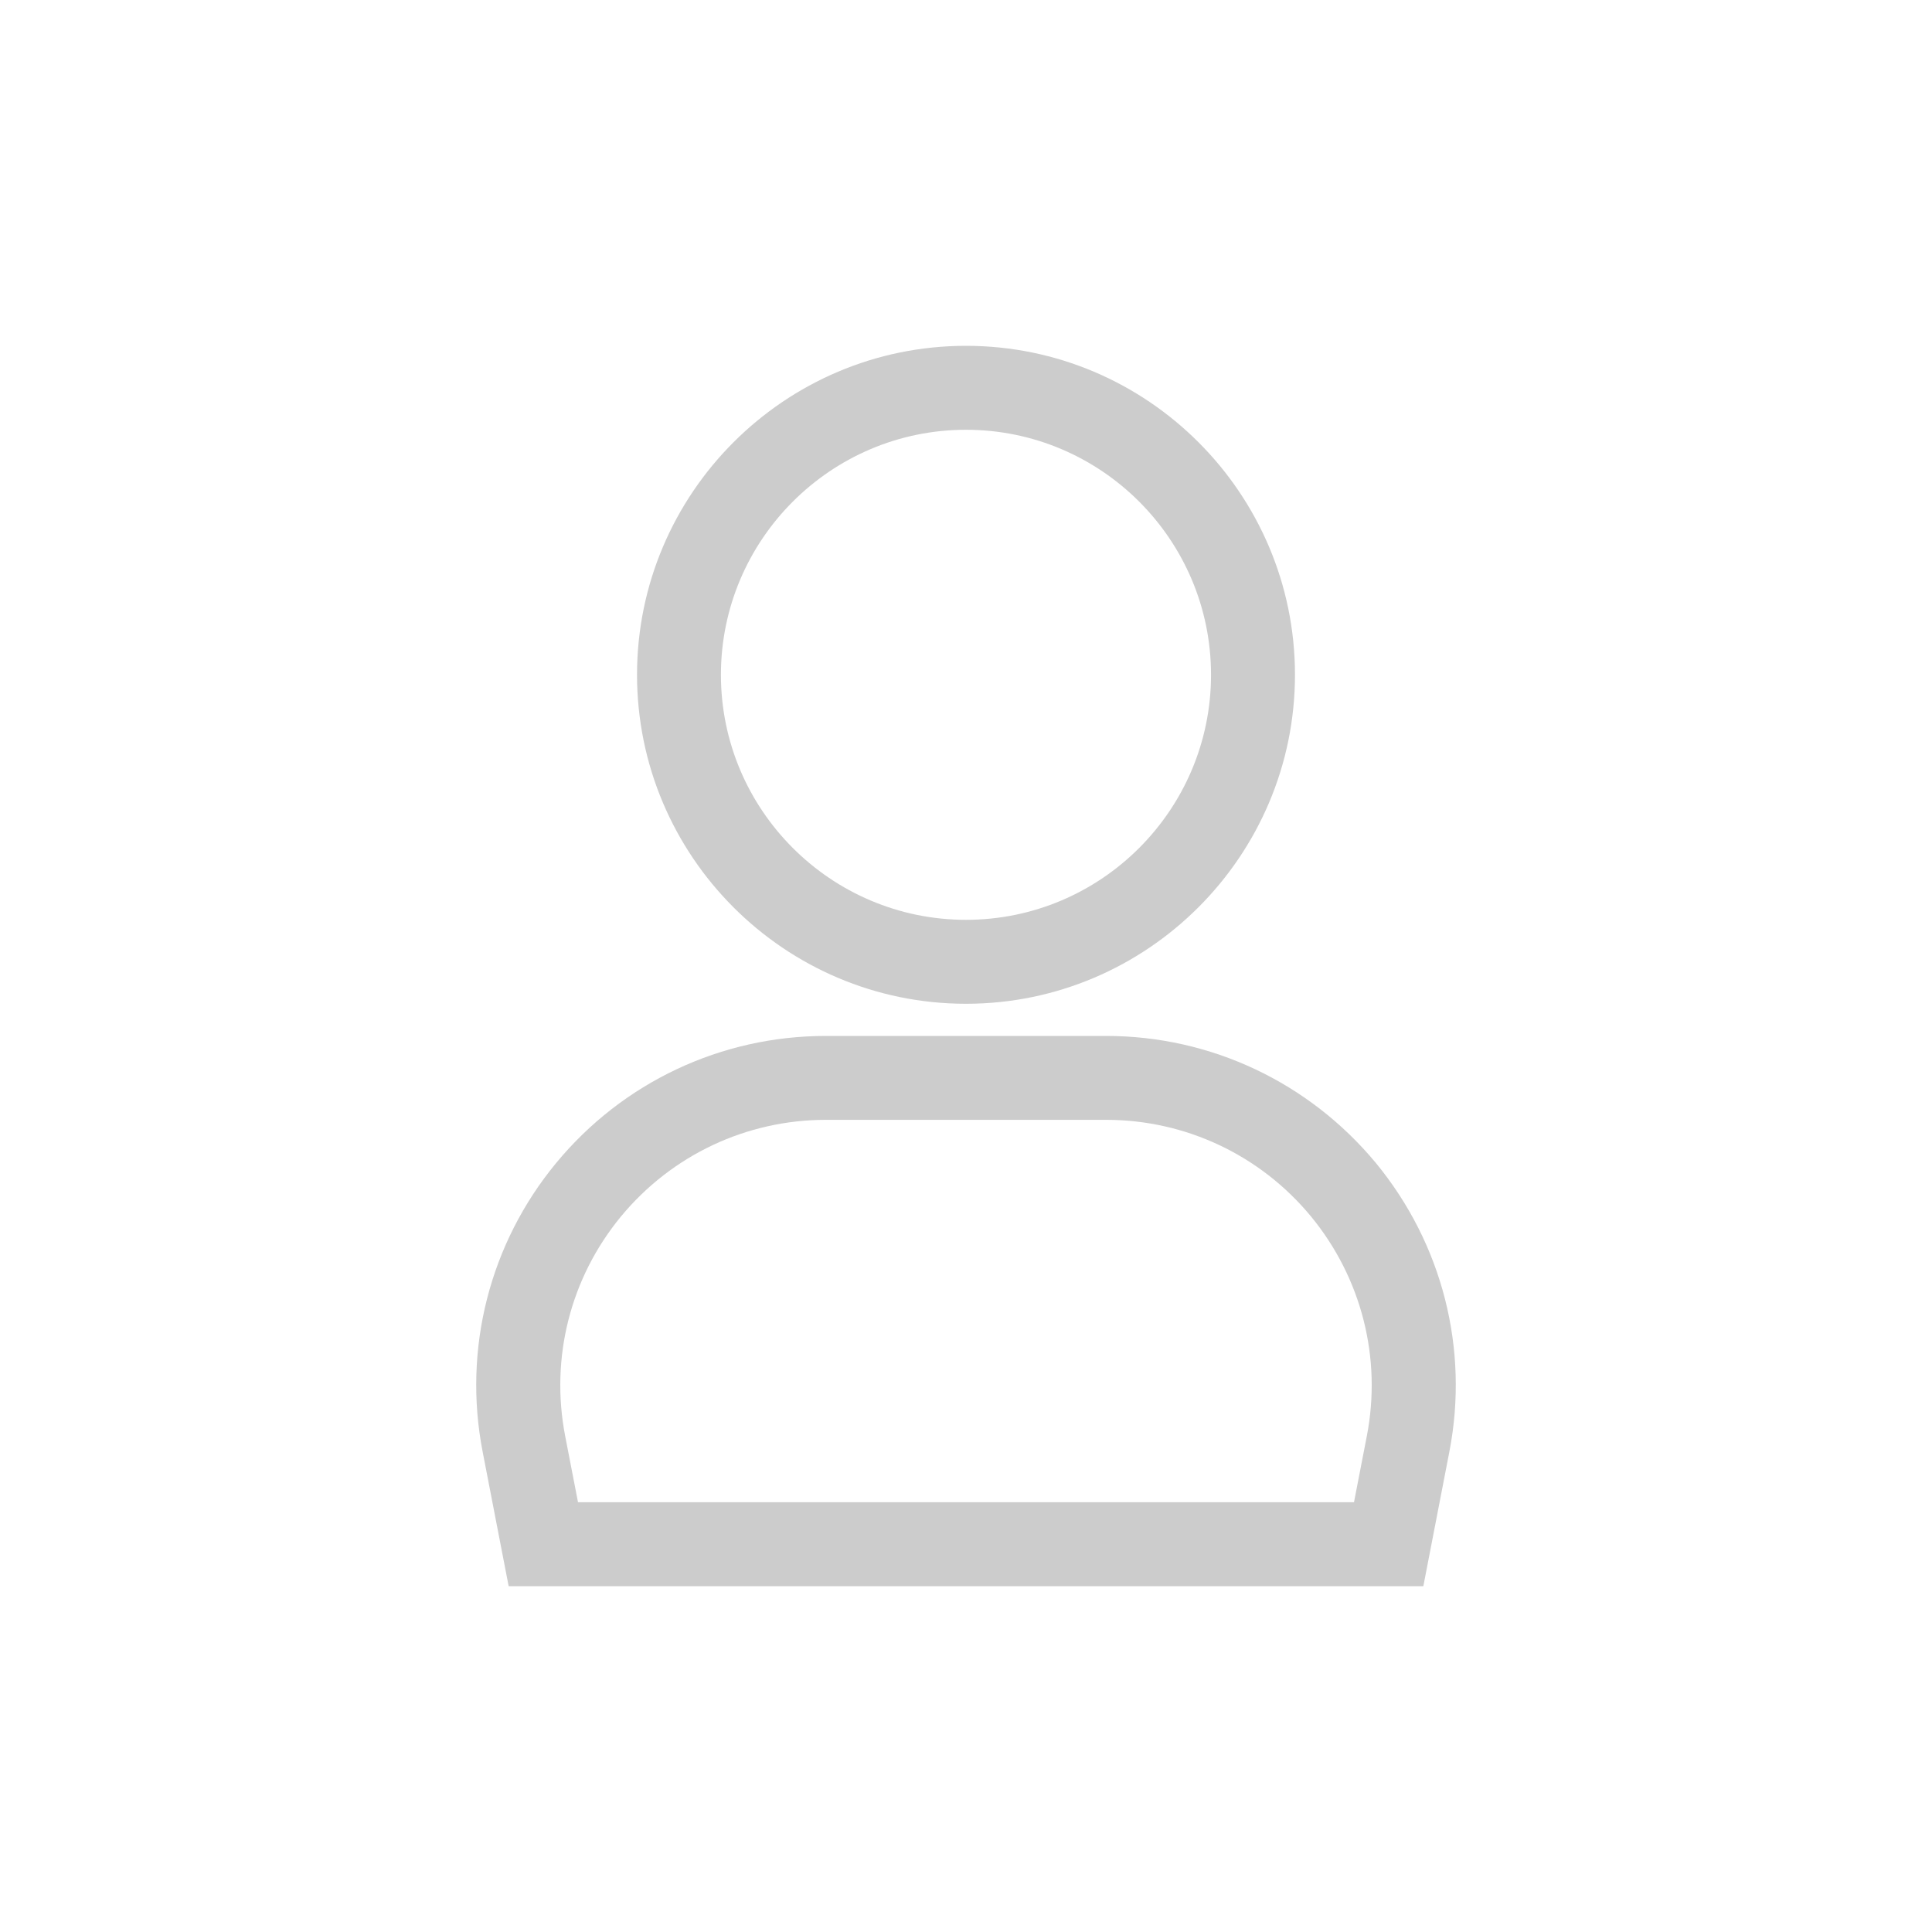 <svg width="40" height="40" viewBox="0 0 40 40" fill="none" xmlns="http://www.w3.org/2000/svg">
<g clip-path="url(#clip0_7_8510)">
<path d="M20 20.782C16.241 20.782 13.189 17.724 13.189 13.971C13.189 10.218 16.241 7.16 20 7.16C23.759 7.16 26.811 10.218 26.811 13.971C26.811 17.724 23.753 20.782 20 20.782ZM20 8.898C17.203 8.898 14.926 11.174 14.926 13.971C14.926 16.768 17.203 19.044 20 19.044C22.797 19.044 25.073 16.768 25.073 13.971C25.073 11.174 22.797 8.898 20 8.898Z" fill="#CCCCCC"/>
<path d="M29.469 32.84H10.531L9.992 30.054C9.581 27.929 10.137 25.745 11.516 24.077C12.894 22.409 14.927 21.448 17.099 21.448H22.902C25.068 21.448 27.101 22.409 28.485 24.077C29.863 25.751 30.419 27.929 30.008 30.054L29.469 32.84ZM11.961 31.102H28.033L28.299 29.73C28.612 28.114 28.189 26.457 27.141 25.183C26.093 23.915 24.547 23.185 22.902 23.185H17.099C15.454 23.185 13.908 23.915 12.859 25.183C11.811 26.452 11.388 28.108 11.701 29.73L11.967 31.102H11.961Z" fill="#CCCCCC"/>
</g>
<defs>
<clipPath id="clip0_7_8510">
<rect width="30" height="30" fill="white" transform="translate(5 5)"/>
</clipPath>
</defs>
</svg>
